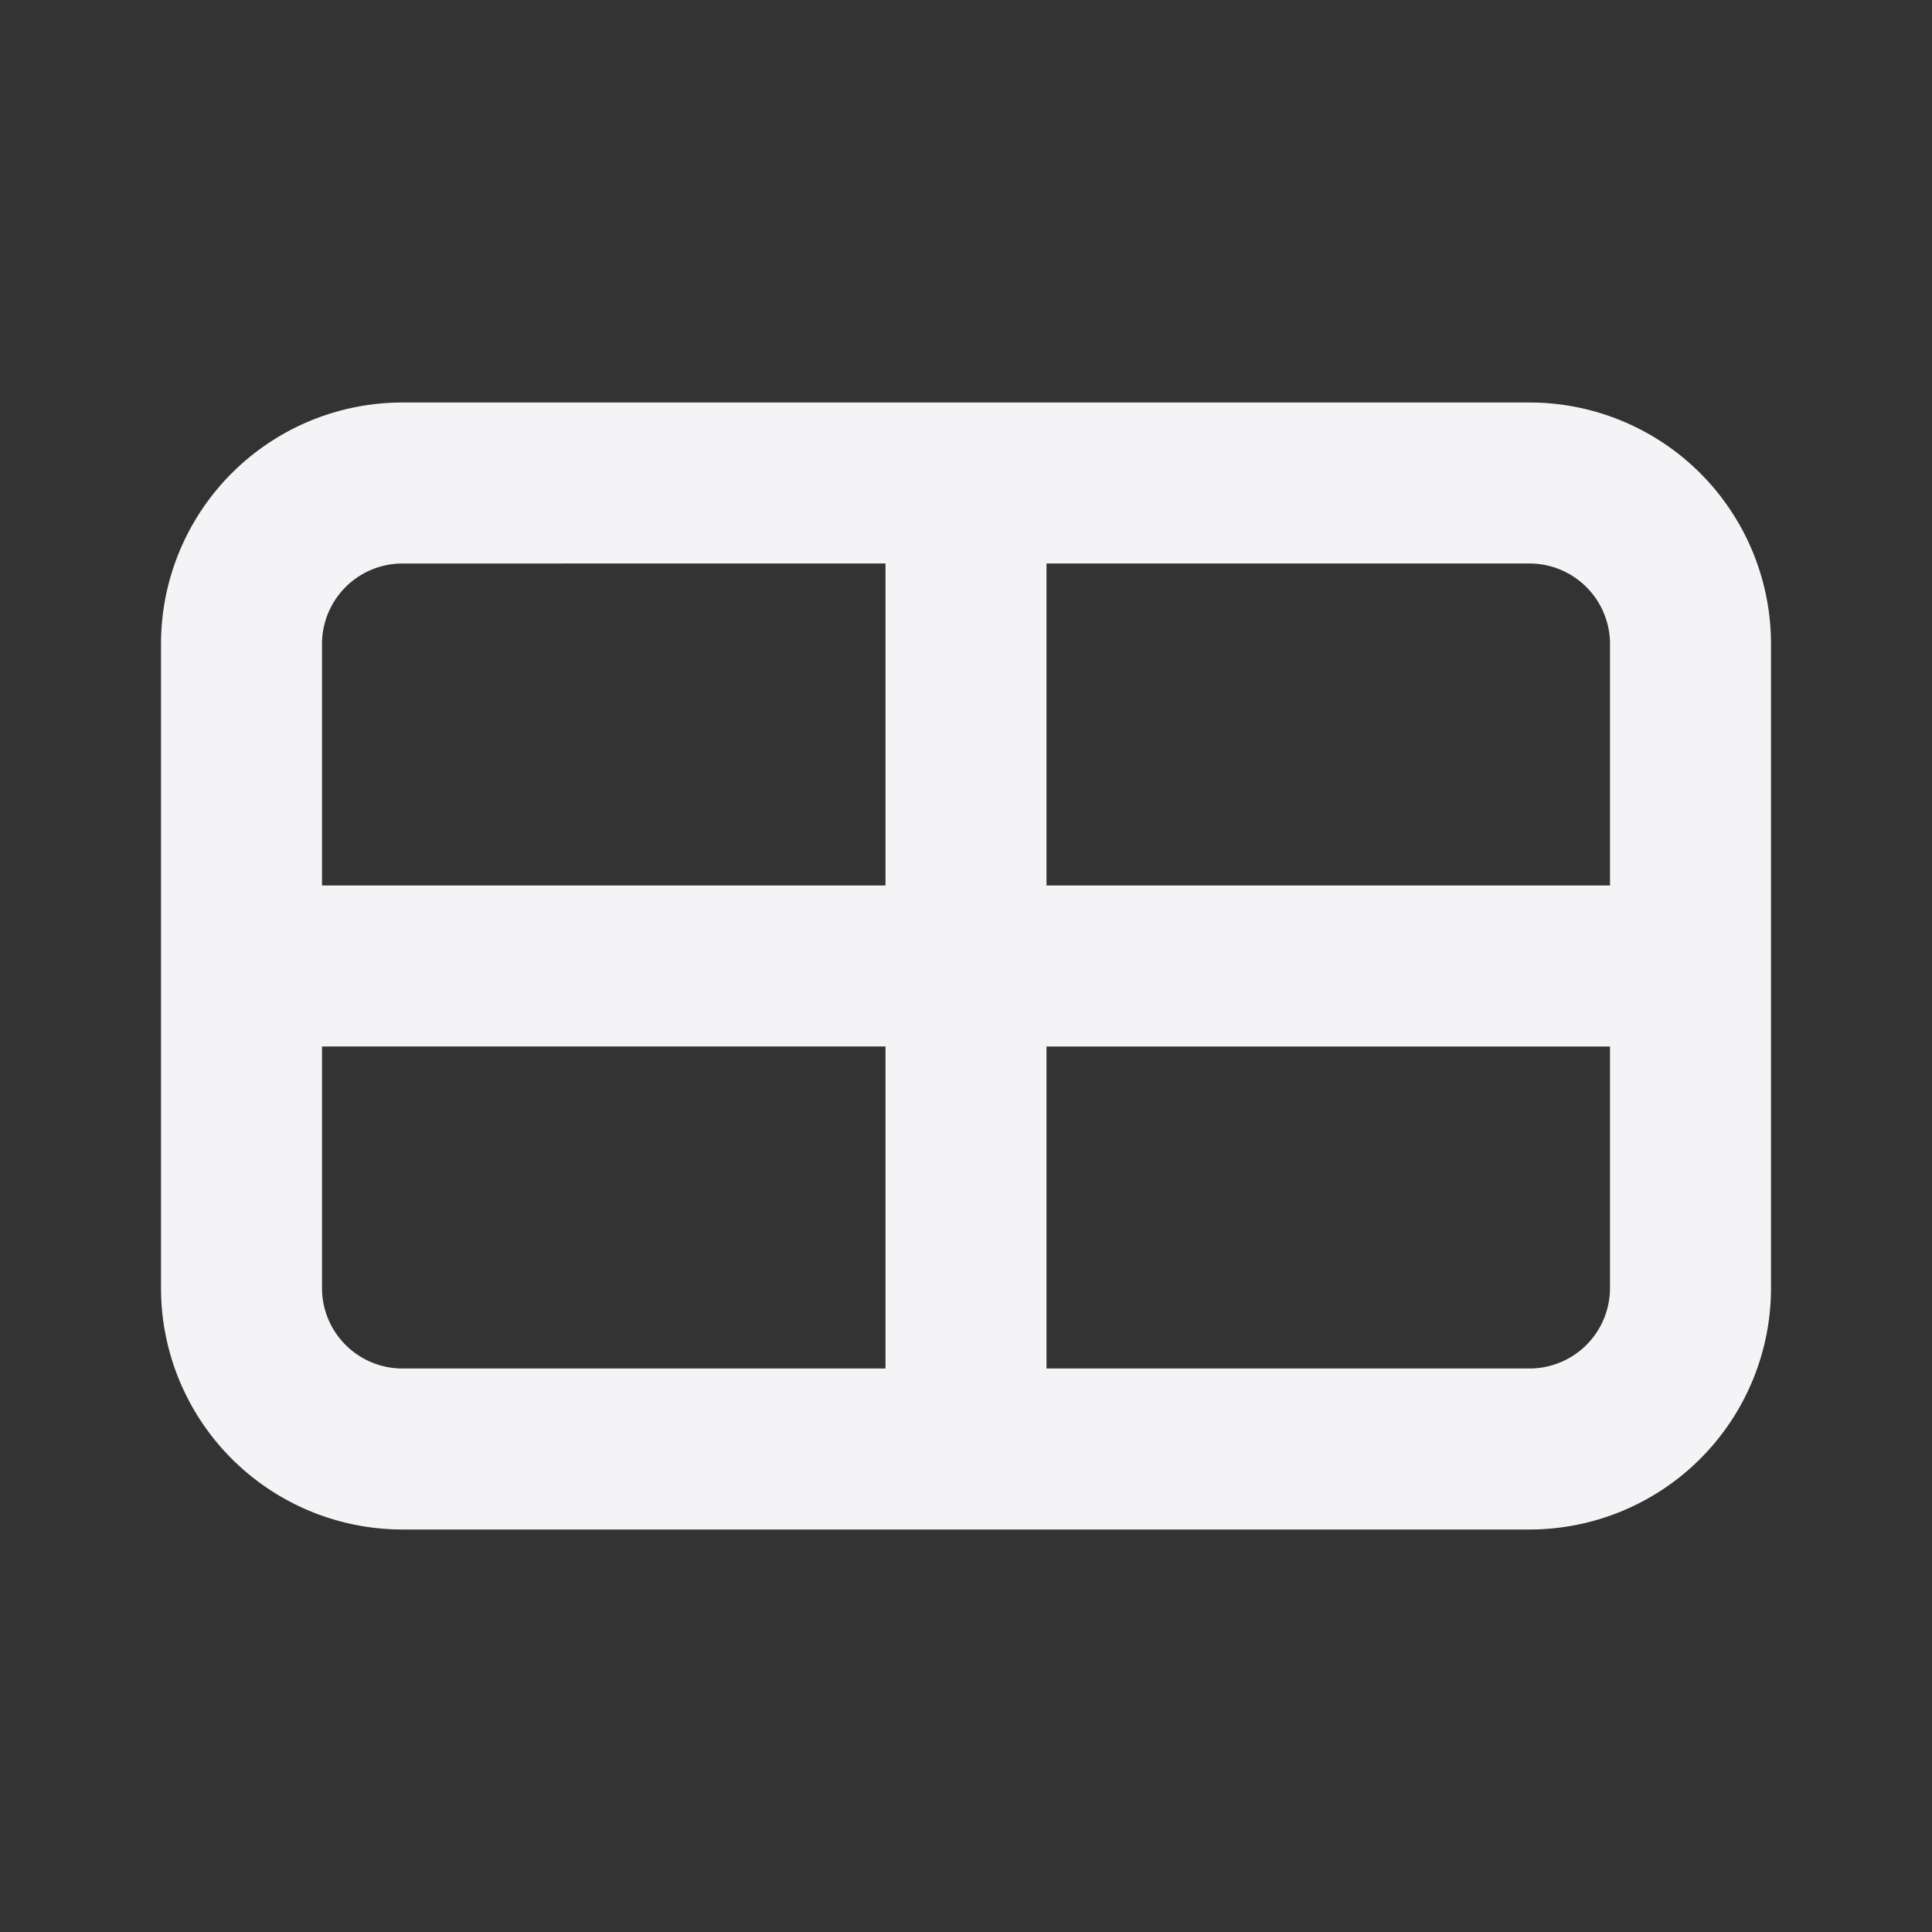 <svg fill="none" height="24" width="24" xmlns="http://www.w3.org/2000/svg">
    <rect width="100%" height="100%" fill="#333333" stroke="none"/>
    <path clip-rule="evenodd" d="M2 8a3 3 0 0 1 3-3h14a3 3 0 0 1 3 3v8a3 3 0 0 1-3 3H5a3 3 0 0 1-3-3zm11-1h6a1 1 0 0 1 1 1v3h-7zm-2 0H5a1 1 0 0 0-1 1v3h7zm-7 6v3a1 1 0 0 0 1 1h6v-4zm9 4h6a1 1 0 0 0 1-1v-3h-7z" fill="#f4f4f7" fill-rule="evenodd"/>
</svg>
